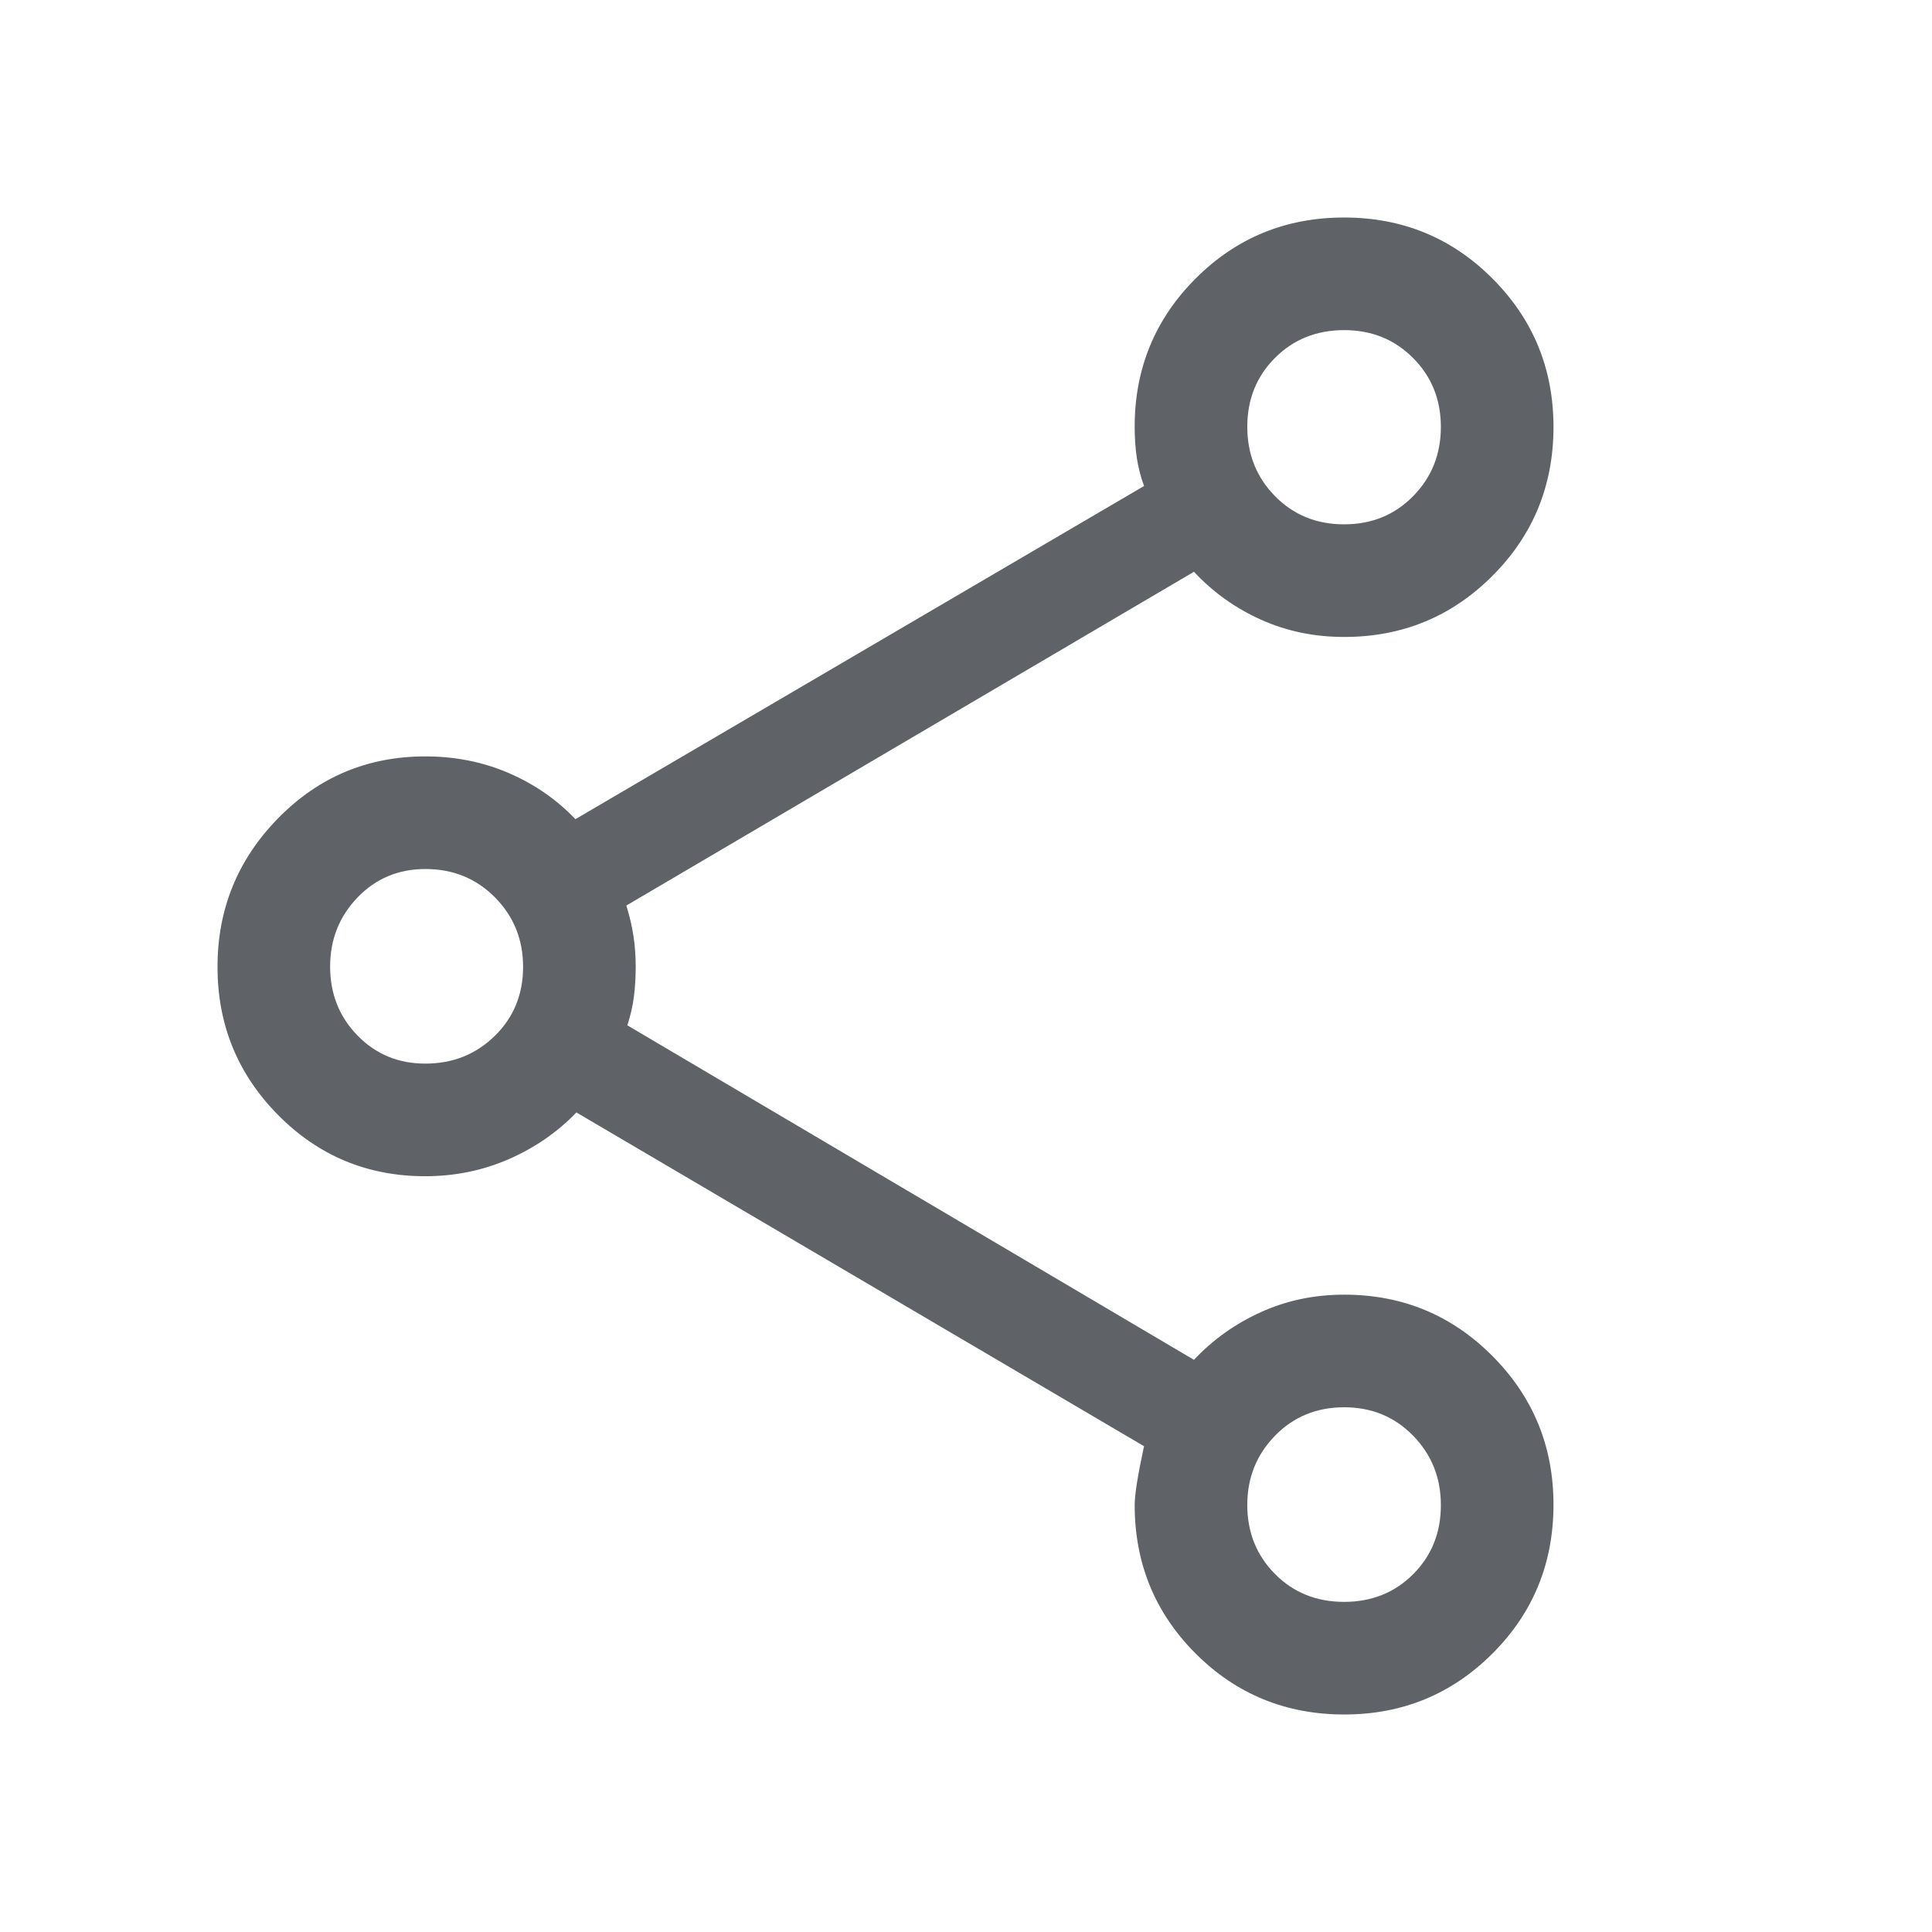 <svg xmlns="http://www.w3.org/2000/svg" height="24px" viewBox="0 -960 960 960" width="24px" fill="#5f6368"><path d="M667.96-108.08q-43.58 0-73.86-30.29-30.29-30.29-30.29-73.86 0-7.62 4.65-29.16L286.42-407.23q-14.15 14.69-33.56 23.19-19.42 8.5-41.61 8.5-42.99 0-73.08-30.43-30.09-30.44-30.09-73.58t30.12-73.87q30.12-30.73 73.15-30.73 22.24 0 41.44 8.28 19.2 8.29 33.13 22.91L568.46-718.5q-2.57-7.11-3.61-14.19-1.04-7.08-1.04-15.27 0-43.32 30.29-73.64t73.77-30.32q43.48 0 73.76 30.36 30.29 30.36 30.29 73.73 0 43.59-30.33 73.96-30.33 30.37-73.66 30.37-22.28 0-41.39-8.6-19.1-8.59-33.27-23.79L311.23-510.04q2.38 7.69 3.52 15.05 1.13 7.35 1.13 15.24 0 7.9-.88 14.89-.89 6.99-3.27 14.34l281.54 166.21q14.08-15 33.23-23.69 19.16-8.69 41.43-8.69 43.33 0 73.66 30.49t30.33 73.82q0 43.73-30.32 74.01-30.32 30.29-73.64 30.29Zm-.1-55.96q20.58 0 34.34-13.76 13.76-13.76 13.76-34.34 0-20.36-13.8-34.48-13.8-14.11-34.2-14.11-20.67 0-34.43 14.15-13.76 14.16-13.76 34.35 0 20.46 13.76 34.33 13.76 13.86 34.33 13.86ZM211.35-431.5q20.43 0 34.5-13.76t14.07-34.34q0-20.36-13.96-34.48-13.97-14.11-34.61-14.11-20.11 0-33.71 14.15-13.6 14.16-13.6 34.35 0 20.27 13.6 34.23 13.6 13.96 33.71 13.96Zm456.51-267.96q20.58 0 34.34-14.02 13.76-14.02 13.76-34.38 0-20.37-13.8-34.24-13.8-13.86-34.2-13.86-20.67 0-34.43 13.8-13.76 13.8-13.76 34.2 0 20.46 13.76 34.48 13.76 14.02 34.33 14.02Zm.1 486.92ZM212.23-480Zm455.73-267.96Z"/></svg>